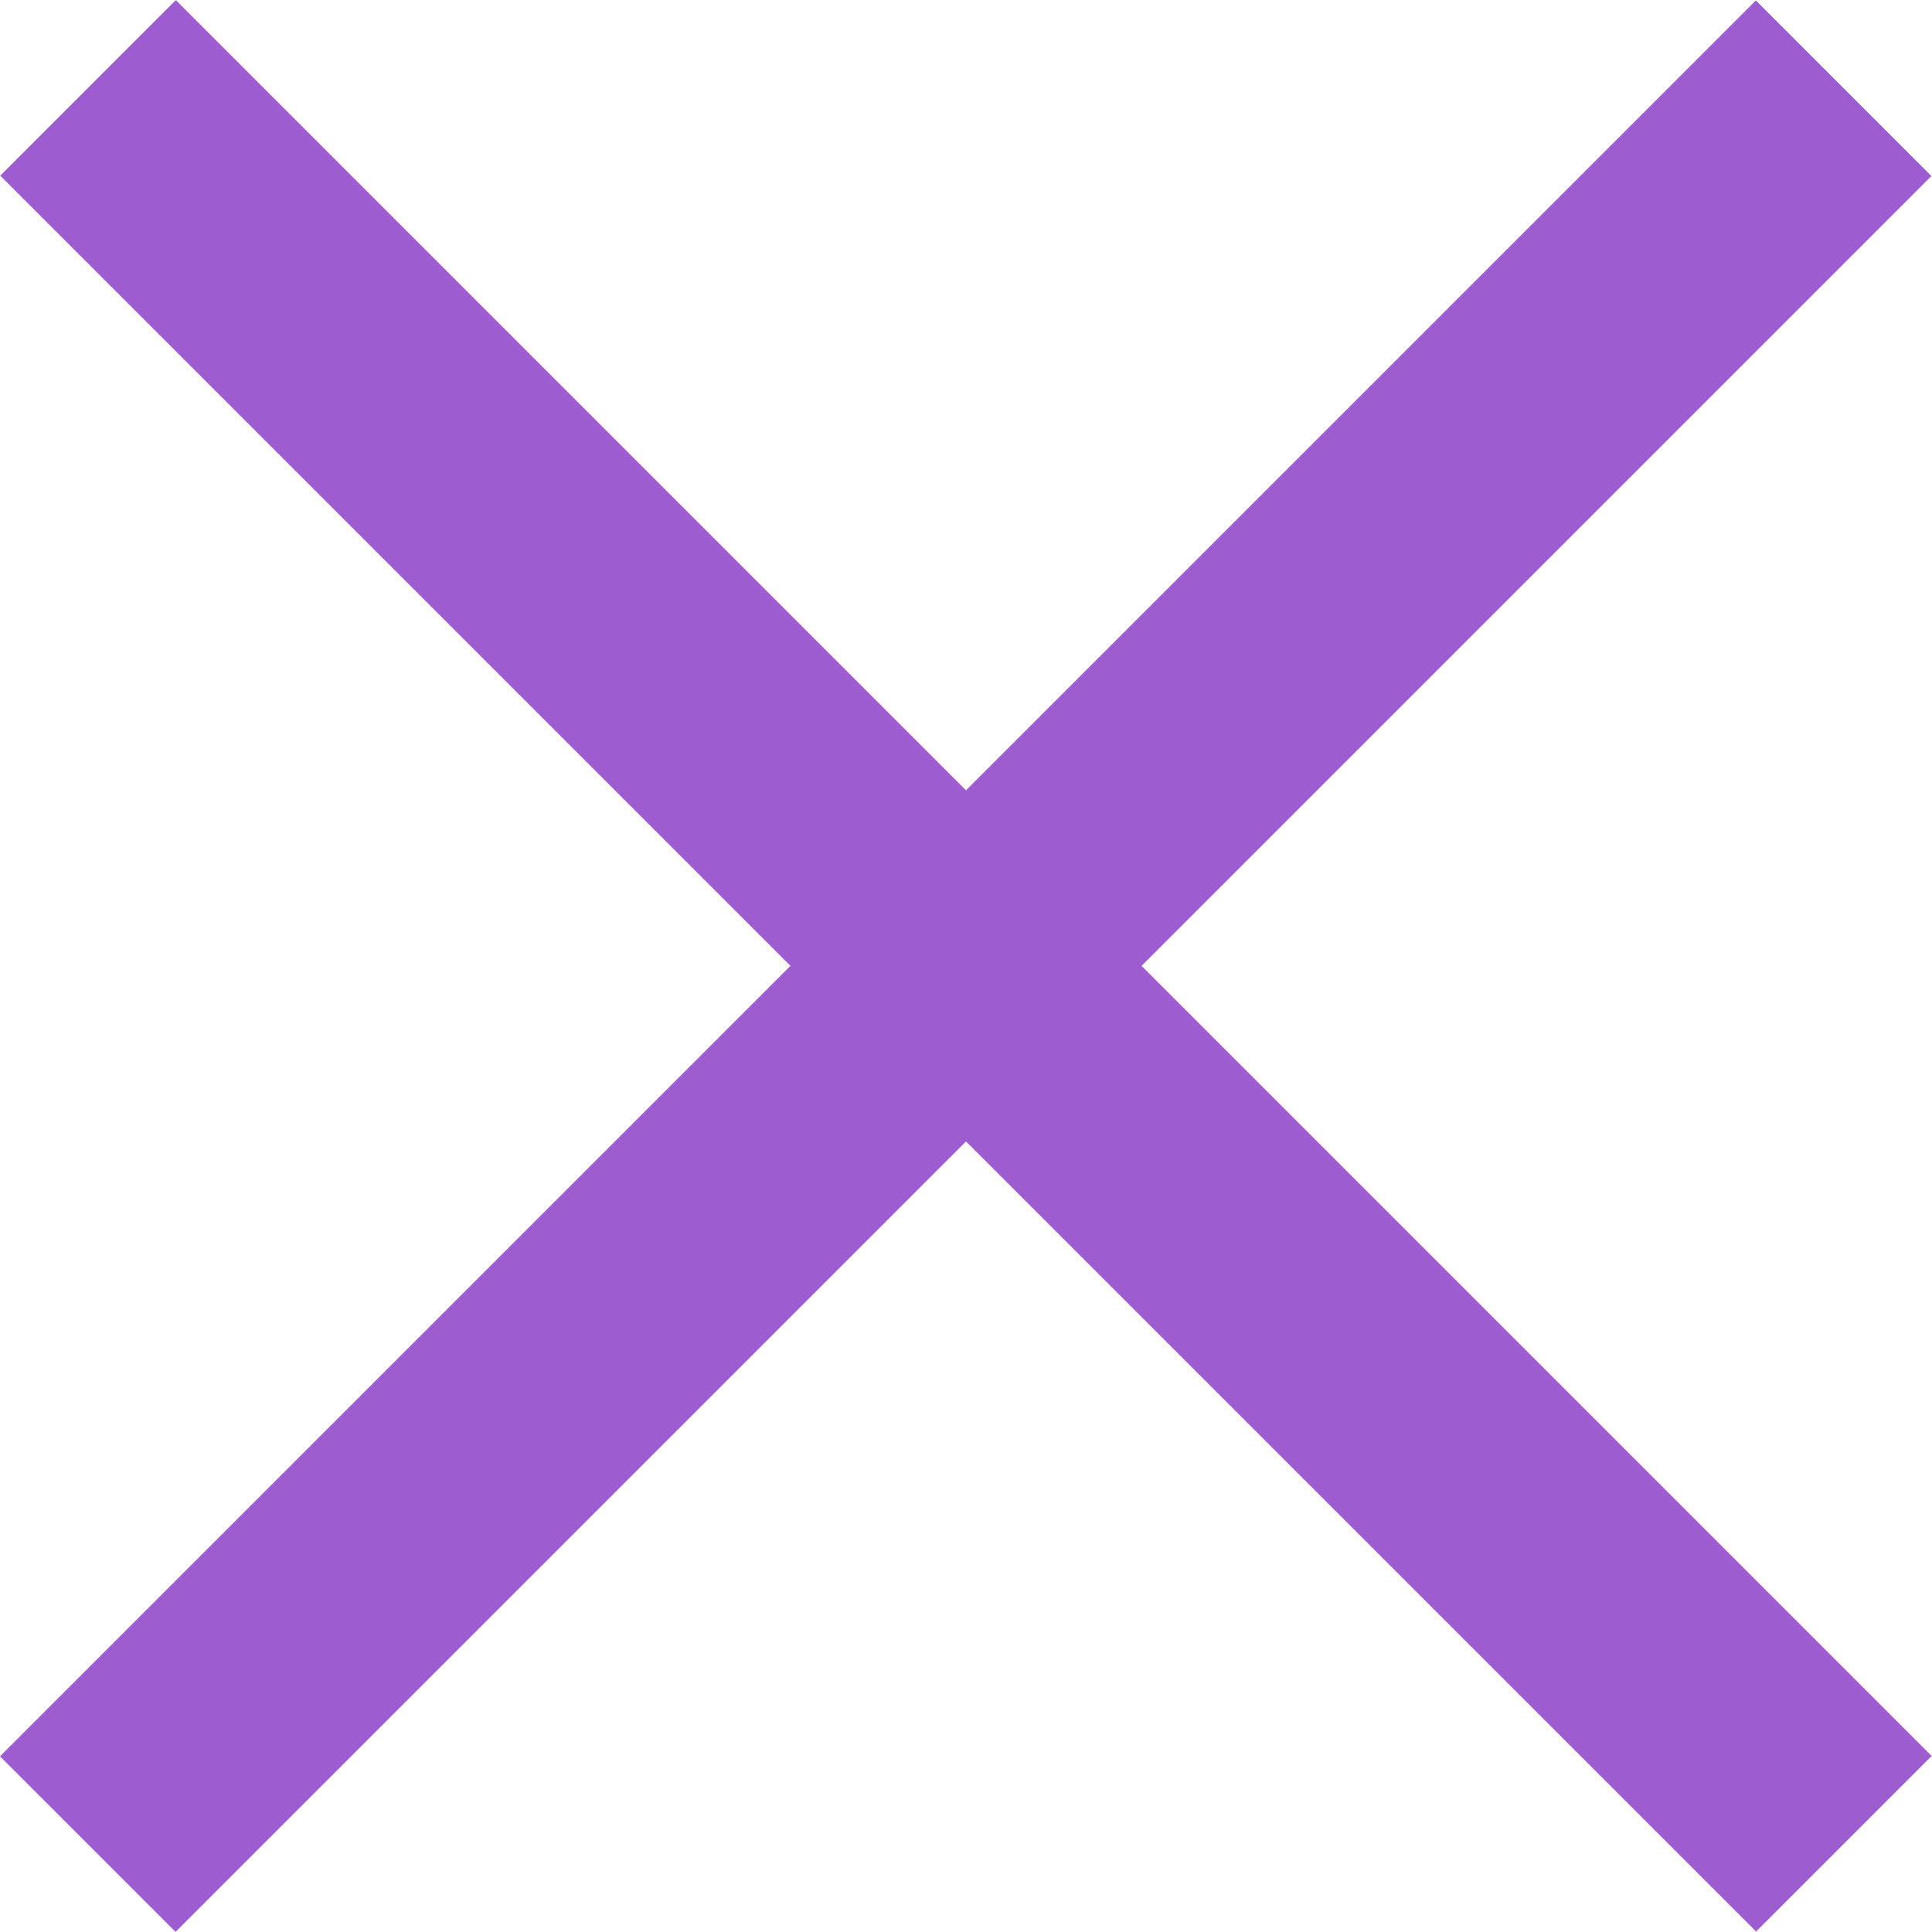 <svg width="15" height="15" viewBox="0 0 15 15" fill="#9d5cd0" xmlns="http://www.w3.org/2000/svg">
<g clip-path="url(#clip0_191243_1511)">
<rect width="19.282" height="1.928" transform="matrix(0.707 0.707 -0.707 0.707 1.365 0.001)" fill="#9d5cd0"/>
<rect width="19.282" height="1.928" transform="matrix(0.707 -0.707 0.707 0.707 0 13.636)" fill="#9d5cd0"/>
</g>
<defs>
<clipPath id="clip0_191243_1511">
<rect width="15" height="14.998" fill="#9d5cd0" transform="translate(0 0.001)"/>
</clipPath>
</defs>
</svg>
